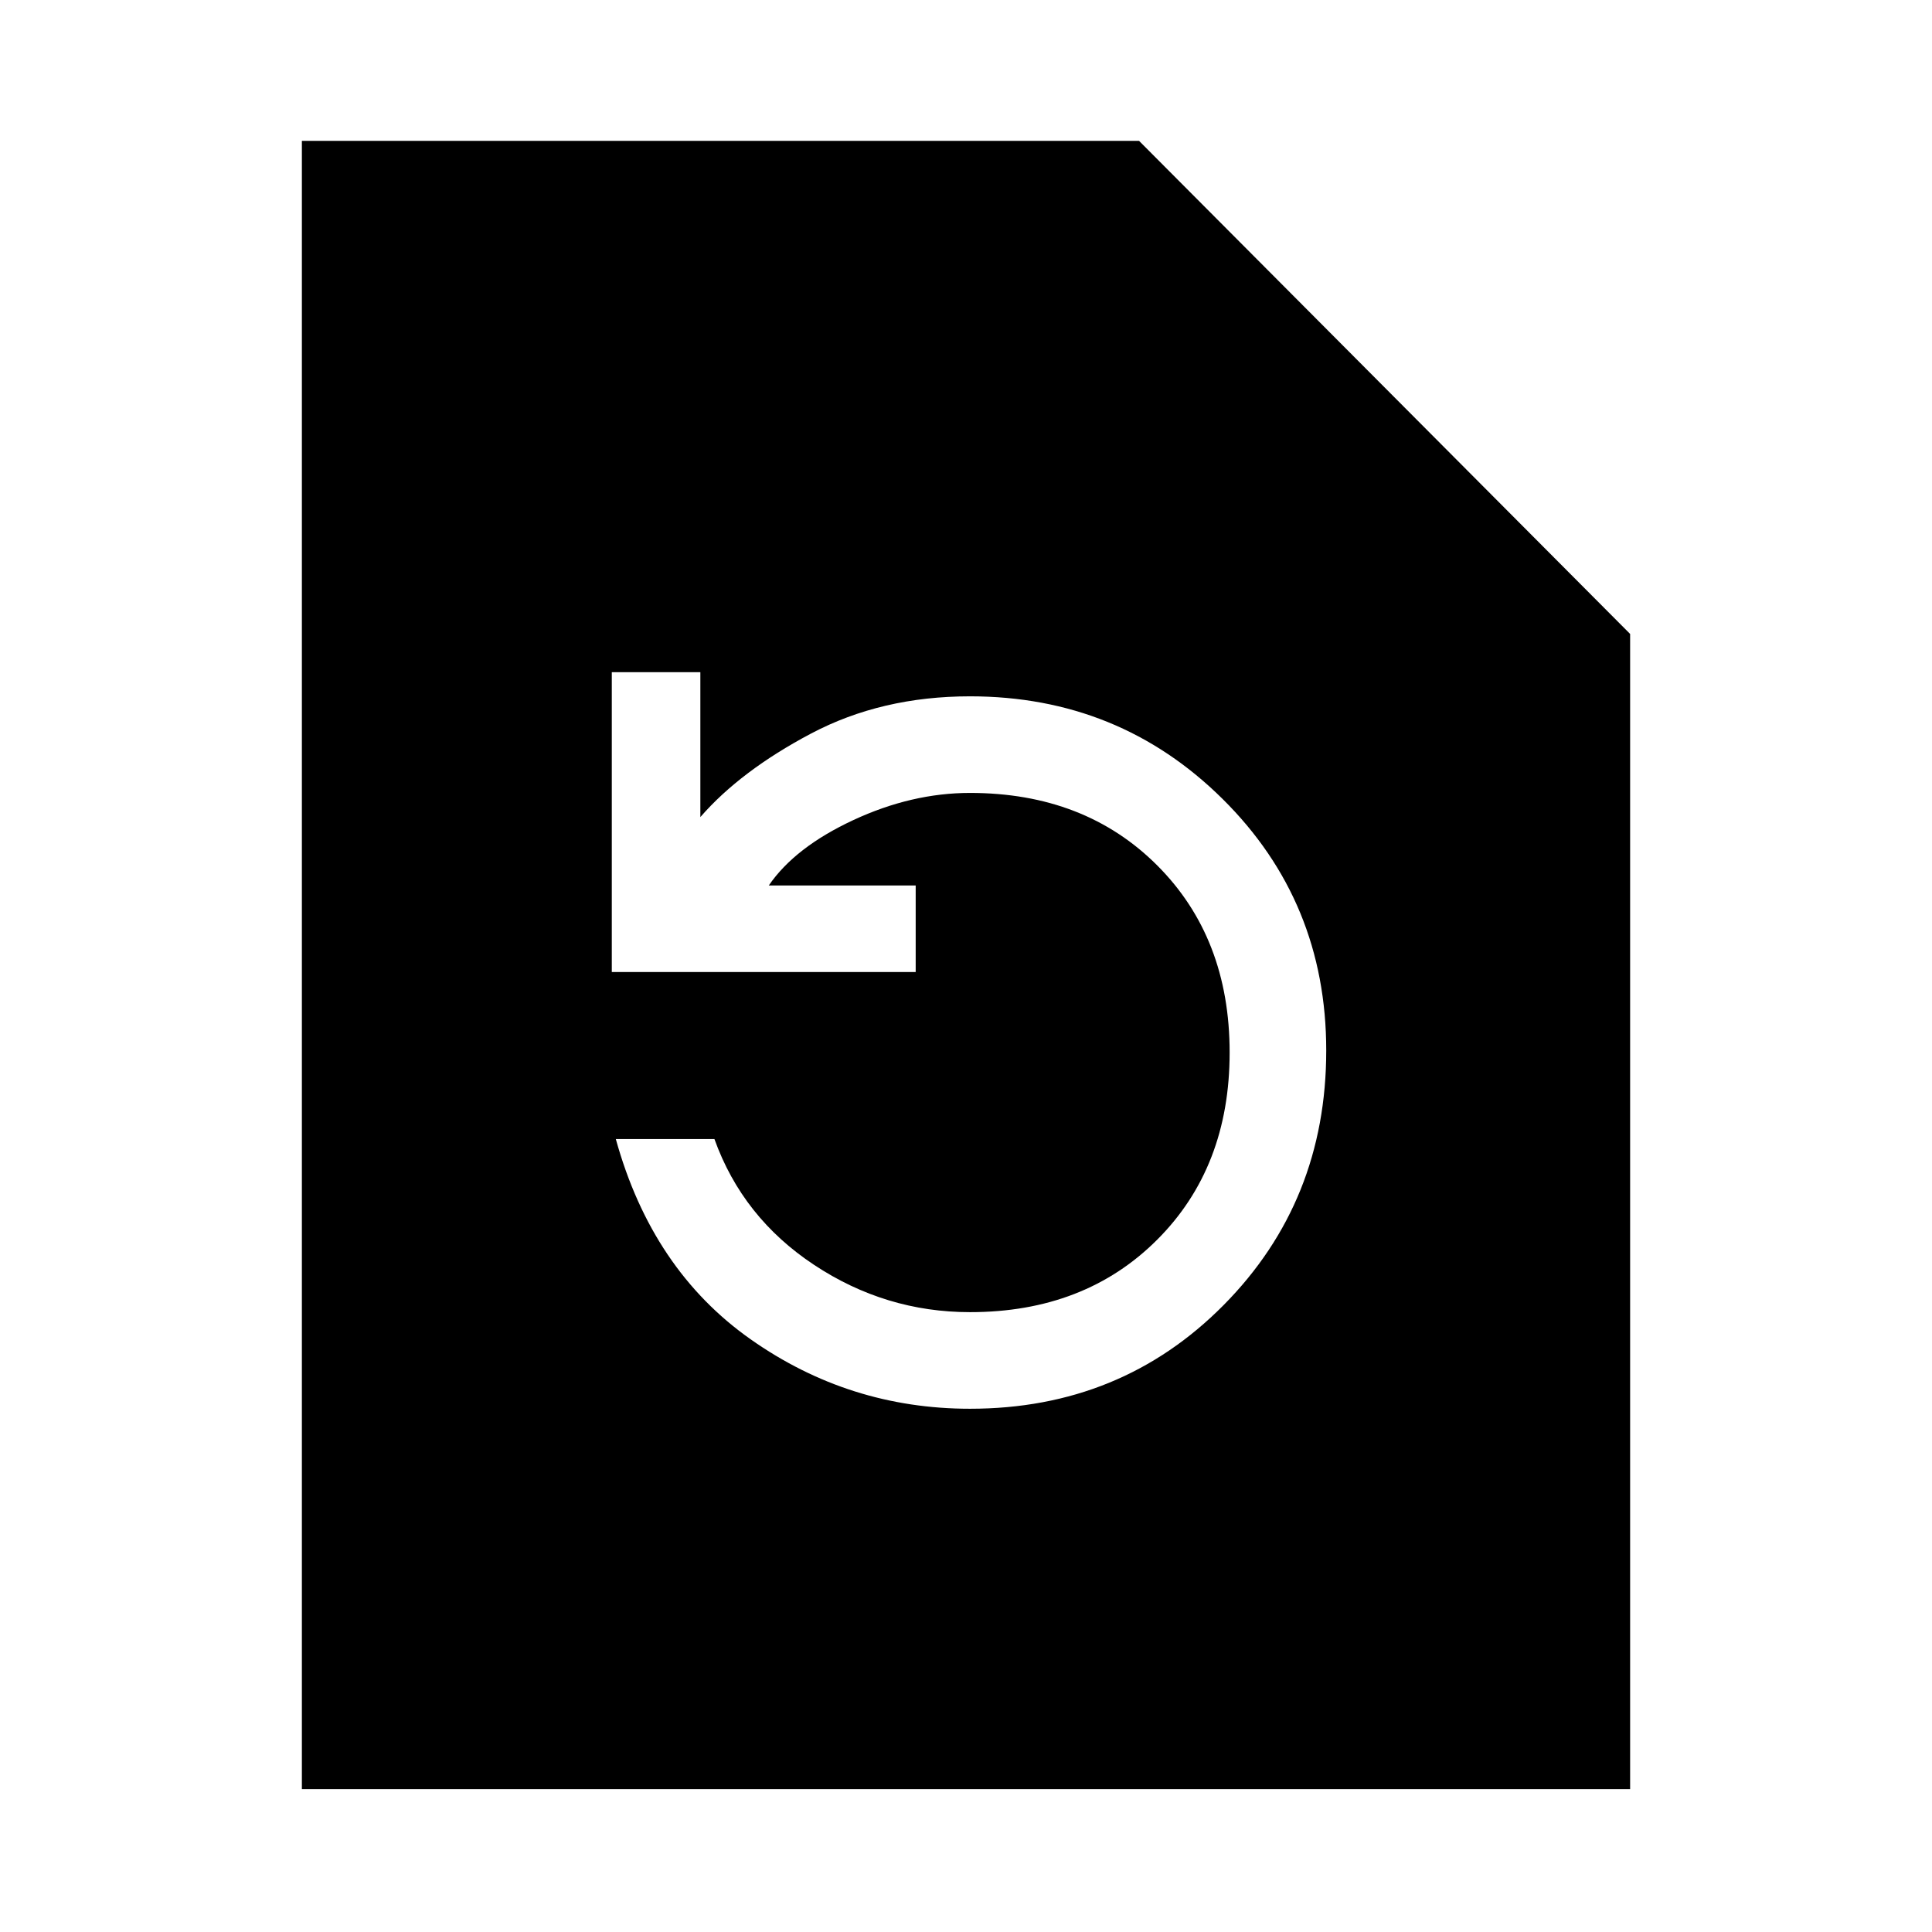<svg xmlns="http://www.w3.org/2000/svg" height="48" width="48"><path d="M7.5 44.45V3.5H28.3L40.5 15.75V44.45ZM24.1 35Q27.85 35 30.4 32.425Q32.95 29.85 32.95 26.1Q32.95 22.4 30.375 19.85Q27.8 17.3 24.1 17.3Q21.9 17.3 20.15 18.225Q18.4 19.15 17.4 20.3V16.7H15.2V24.15H22.75V22H19.1Q19.75 21.05 21.2 20.375Q22.65 19.7 24.1 19.7Q26.95 19.7 28.75 21.5Q30.55 23.3 30.55 26.15Q30.55 29 28.75 30.8Q26.95 32.6 24.1 32.6Q22 32.6 20.225 31.425Q18.45 30.25 17.75 28.3H15.3Q16.2 31.55 18.65 33.275Q21.1 35 24.1 35Z"/></svg>